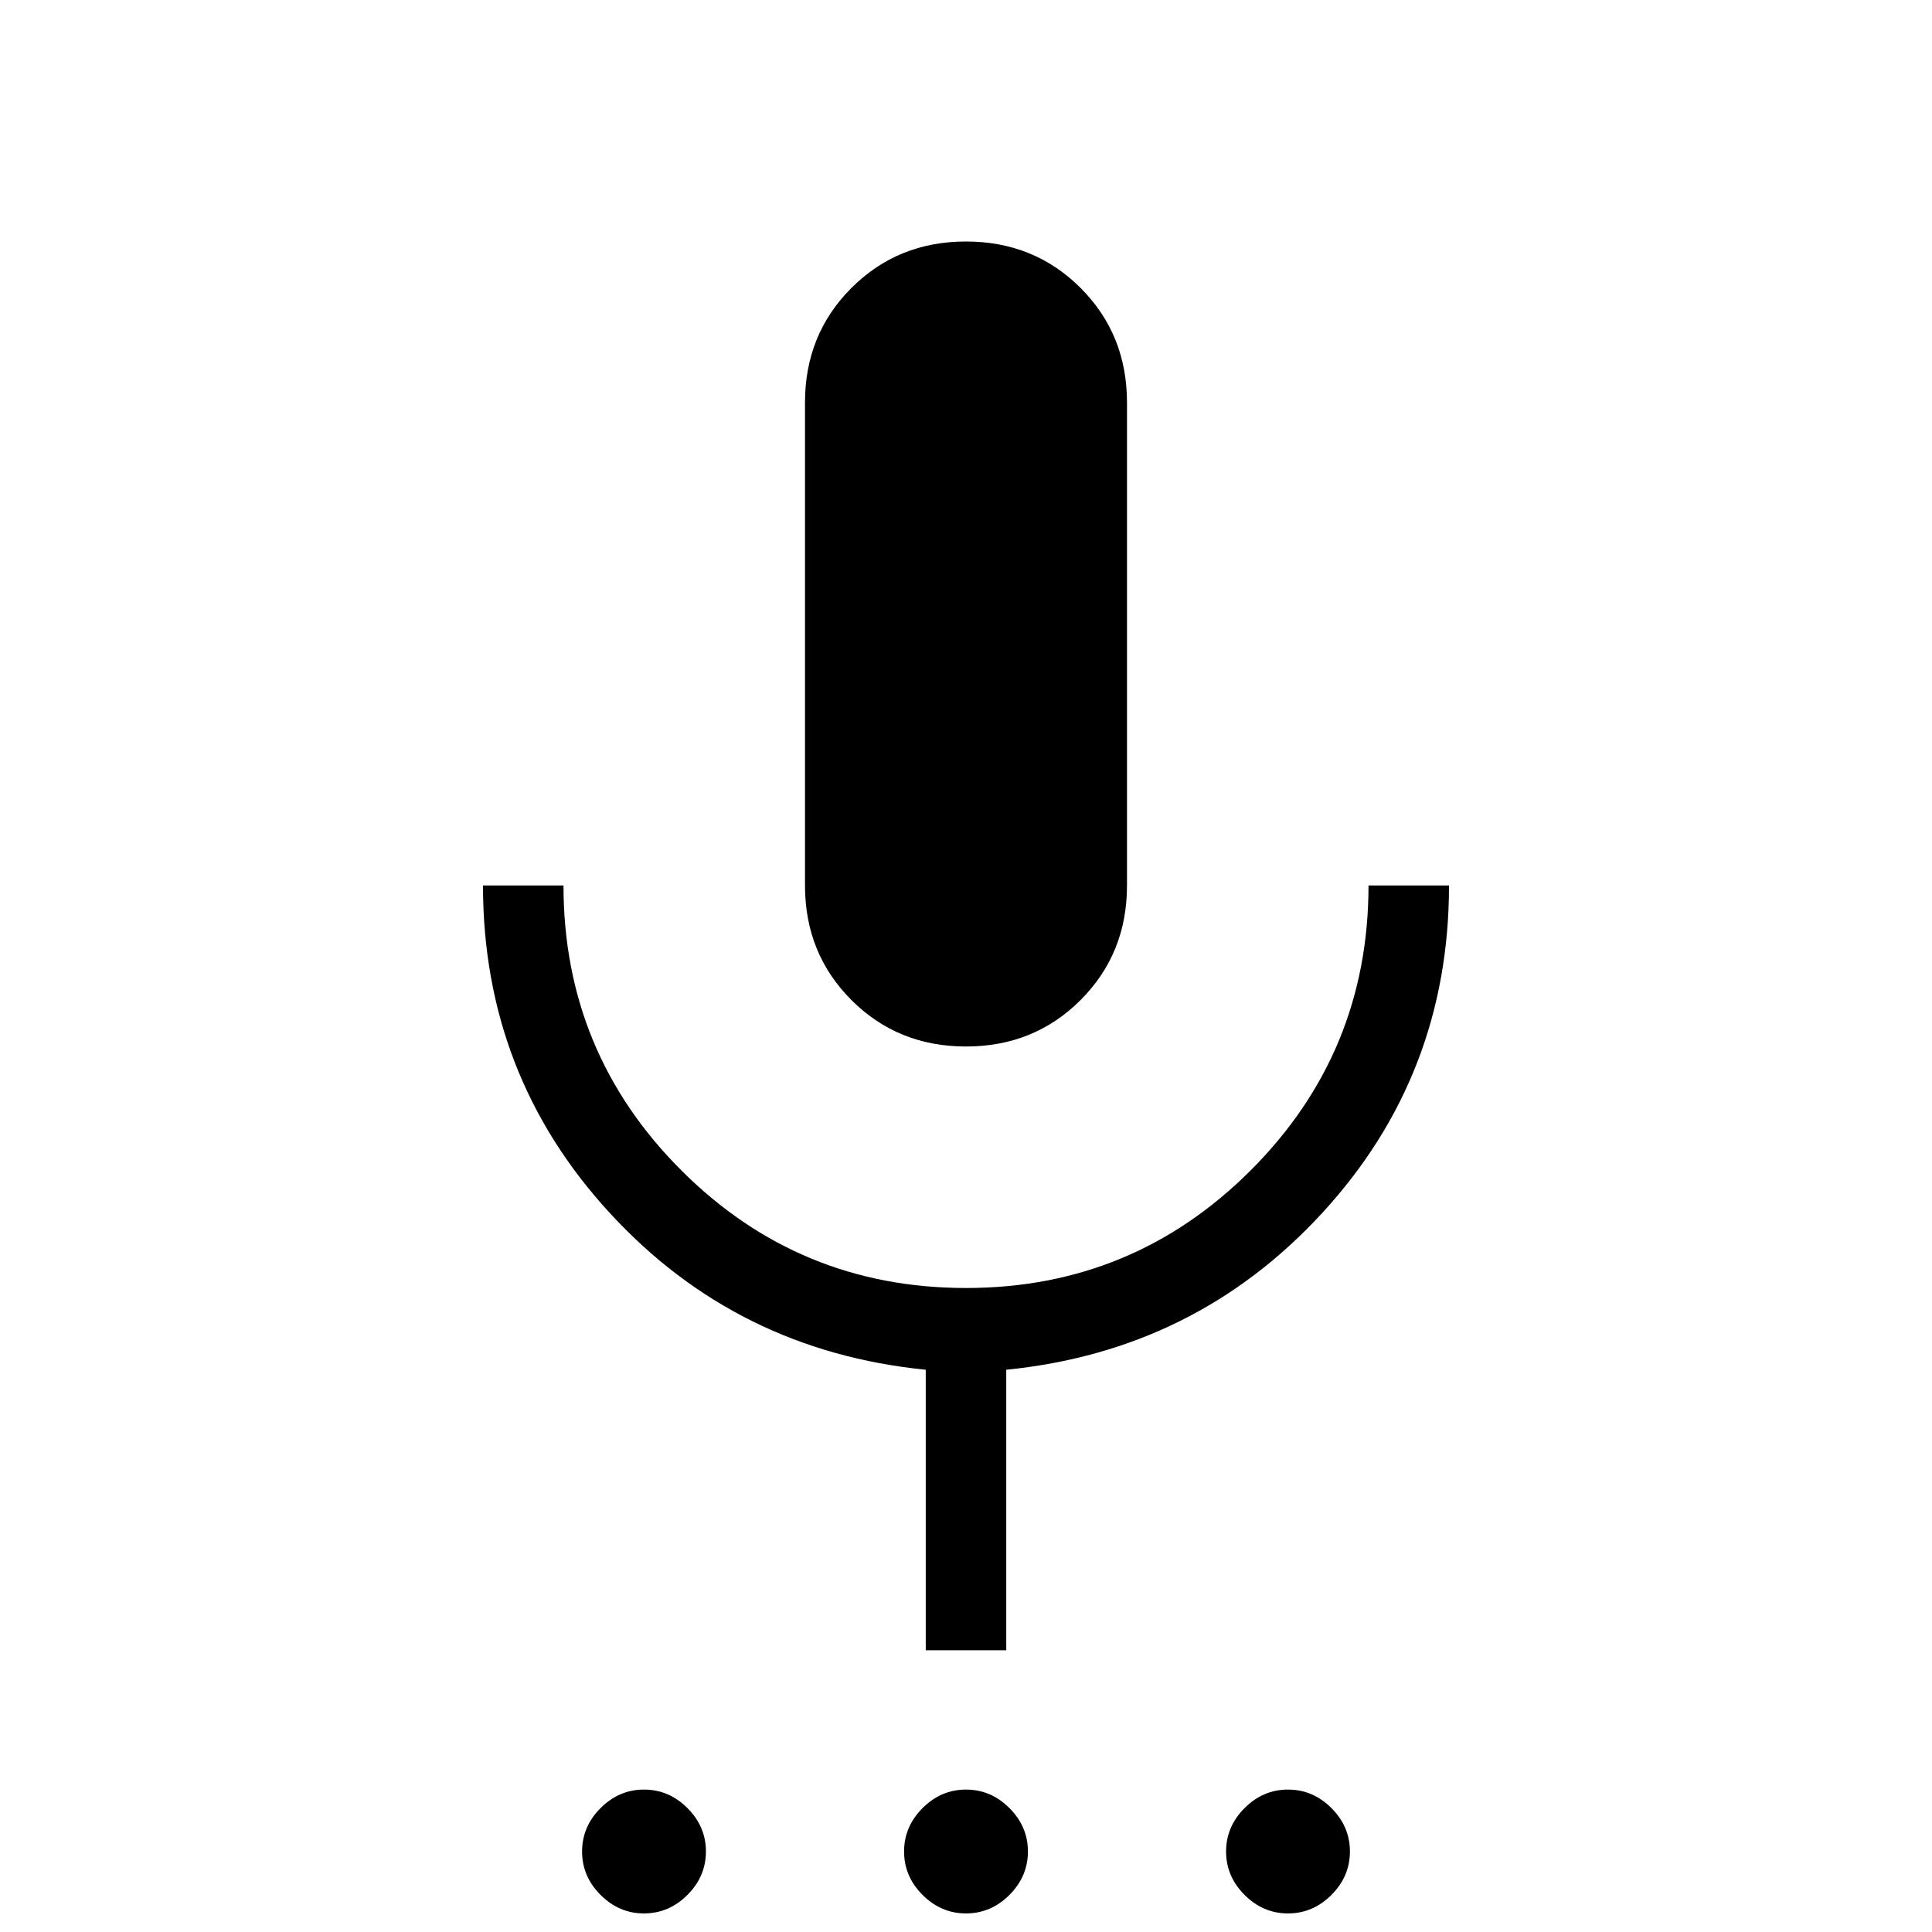 <svg xmlns="http://www.w3.org/2000/svg" height="24" viewBox="0 -960 960 960" width="24"><path d="M320-9.23q-12.385 0-21.577-9.193-9.192-9.192-9.192-21.577 0-12.385 9.192-21.577 9.192-9.192 21.577-9.192 12.385 0 21.577 9.192 9.192 9.192 9.192 21.577 0 12.385-9.192 21.577Q332.385-9.231 320-9.231Zm160 0q-12.385 0-21.577-9.193-9.192-9.192-9.192-21.577 0-12.385 9.192-21.577 9.192-9.192 21.577-9.192 12.385 0 21.577 9.192 9.192 9.192 9.192 21.577 0 12.385-9.192 21.577Q492.385-9.231 480-9.231Zm160 0q-12.385 0-21.577-9.193-9.192-9.192-9.192-21.577 0-12.385 9.192-21.577 9.192-9.192 21.577-9.192 12.385 0 21.577 9.192 9.192 9.192 9.192 21.577 0 12.385-9.192 21.577Q652.385-9.231 640-9.231ZM480-440q-33.846 0-56.923-23.077Q400-486.154 400-520v-240q0-33.846 23.077-56.923Q446.154-840 480-840q33.846 0 56.923 23.077Q560-793.846 560-760v240q0 33.846-23.077 56.923Q513.846-440 480-440Zm-20 300v-139.384q-94-9.385-157-77.885T240-520h40q0 83 58.5 141.5T480-320q83 0 141.5-58.5T680-520h40q0 94.231-63 162.731t-157 77.885V-140h-40Z"/></svg>